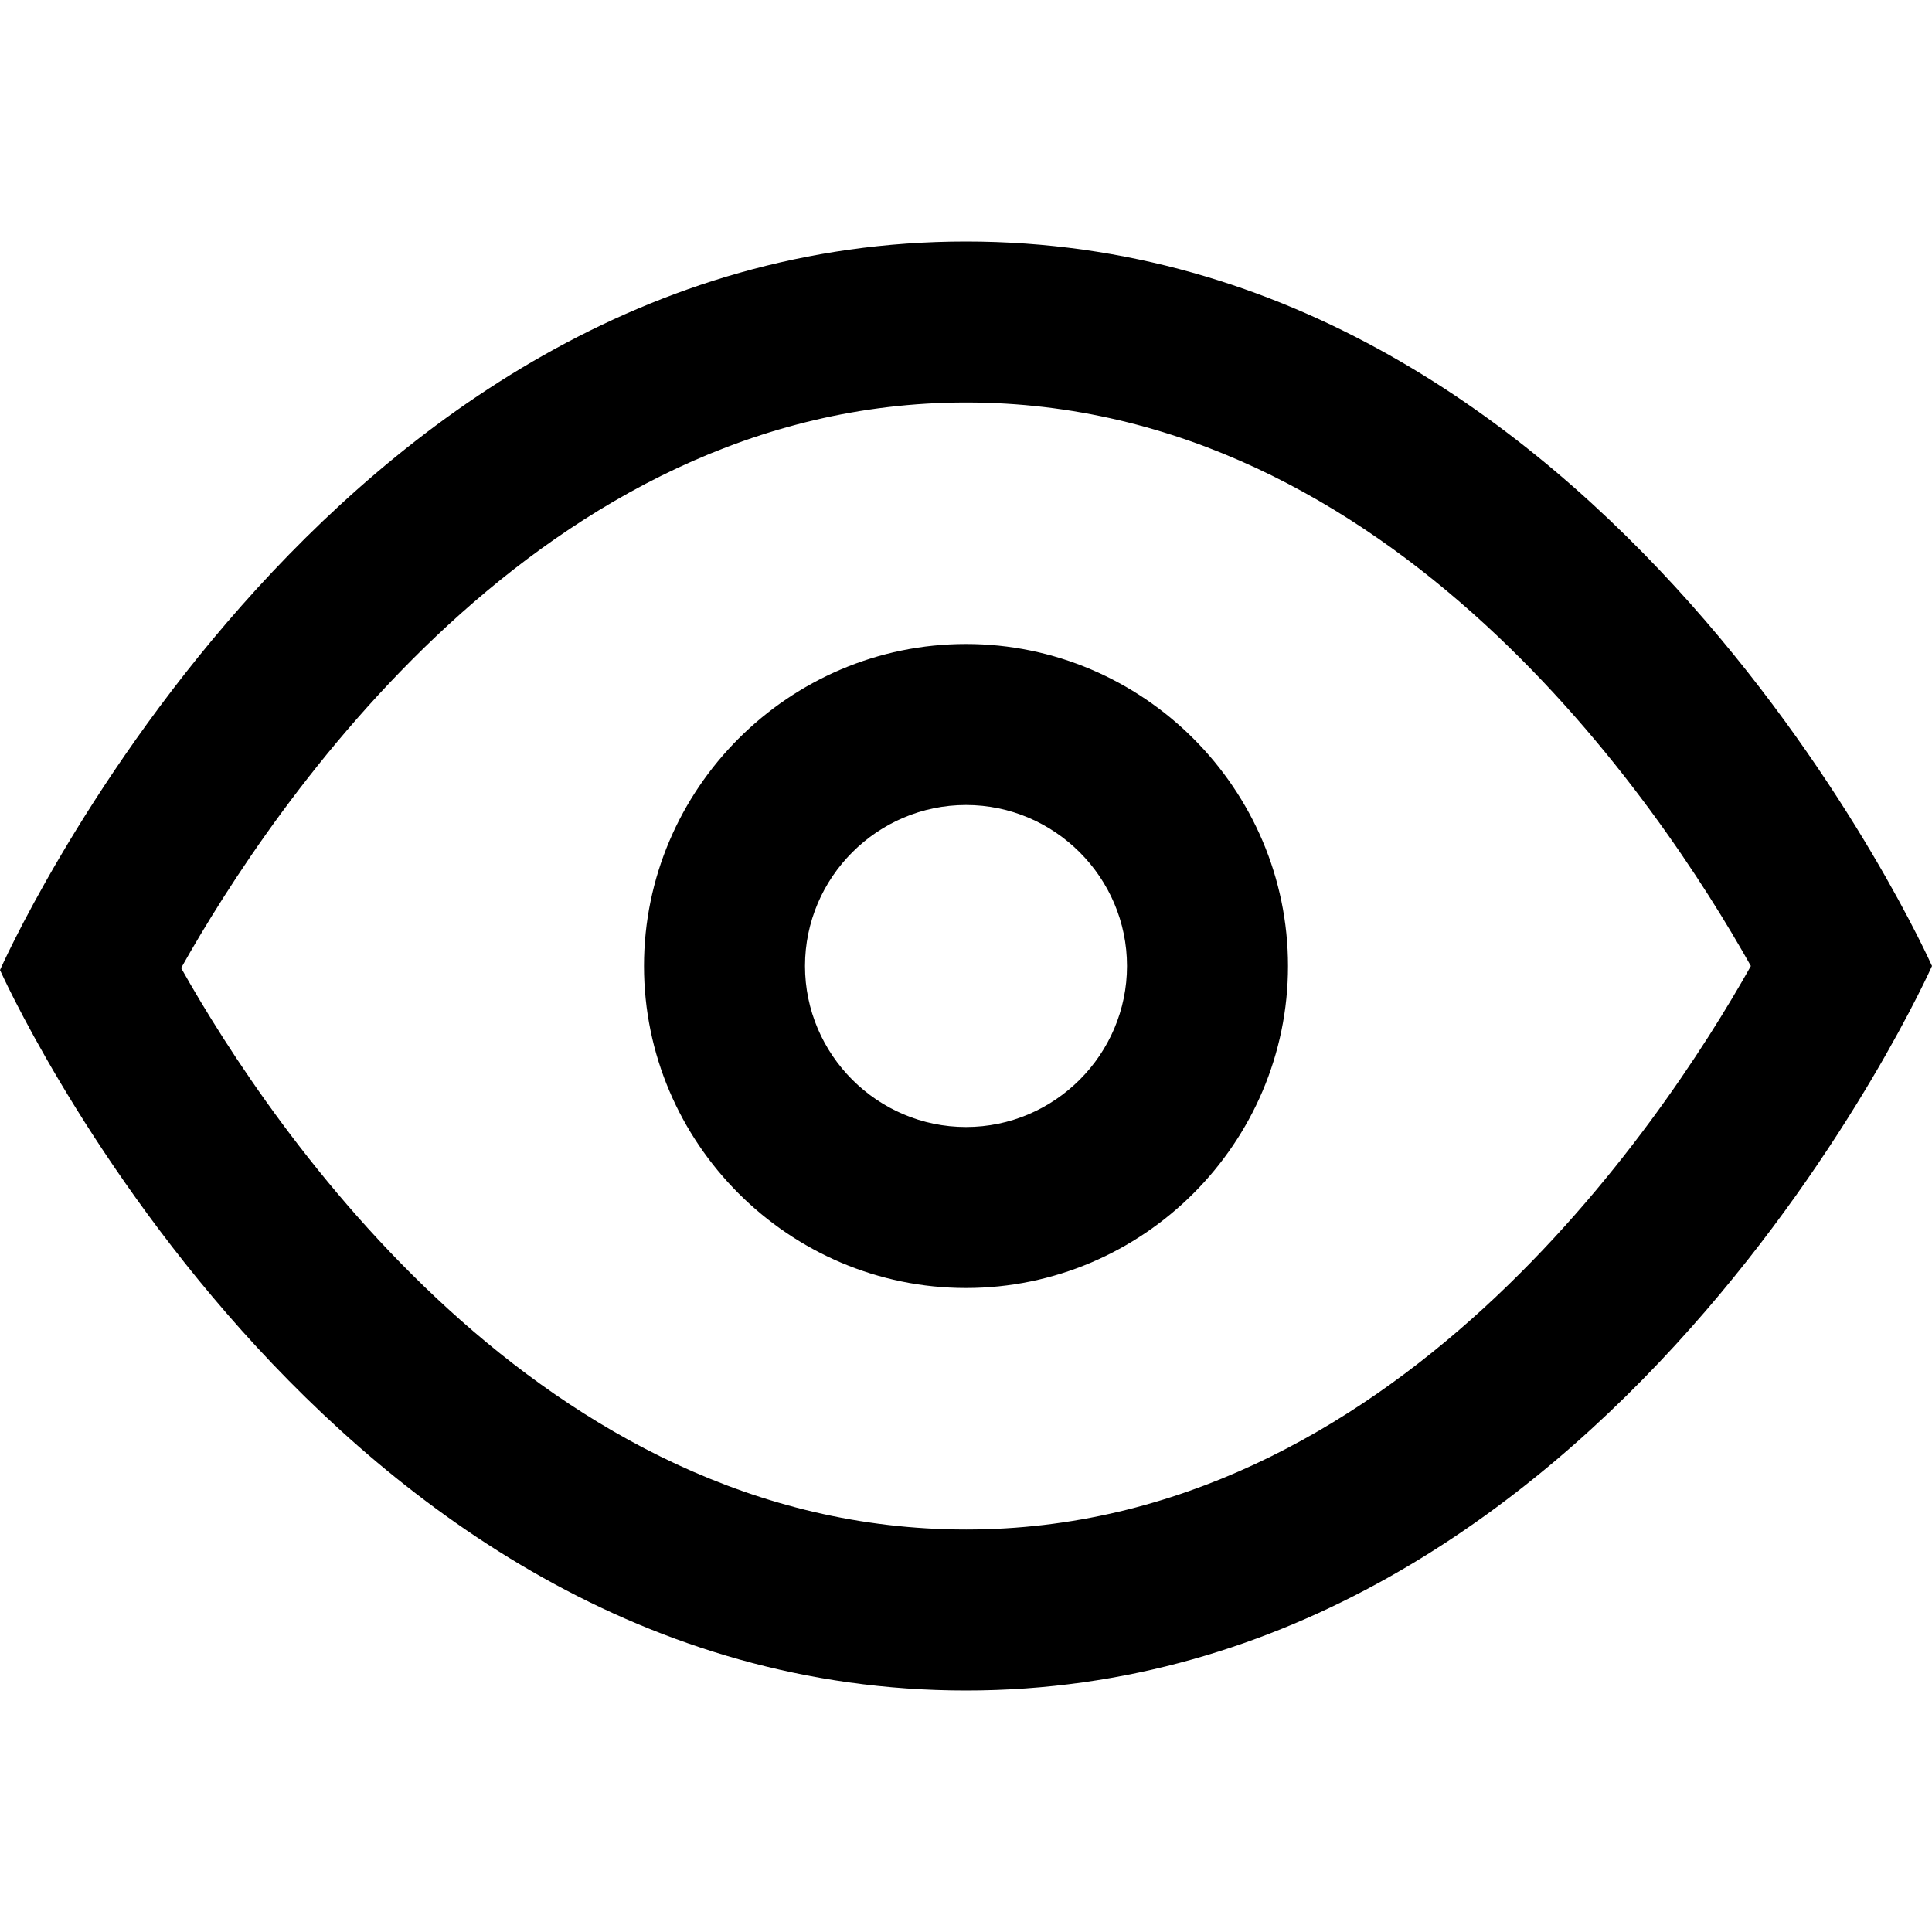 <svg xmlns="http://www.w3.org/2000/svg" width="96" height="96" viewBox="-101 53 96 96" enable-background="new -101 53 96 96"><path d="M-53 85c-8.8 0-16 7.2-16 16s7.2 16 16 16 16-7.2 16-16-7.2-16-16-16zm0 24c-4.4 0-8-3.6-8-8s3.6-8 8-8 8 3.6 8 8-3.6 8-8 8zM-53 85c-8.8 0-16 7.2-16 16s7.2 16 16 16 16-7.2 16-16-7.2-16-16-16zm0 24c-4.4 0-8-3.6-8-8s3.6-8 8-8 8 3.6 8 8-3.6 8-8 8zM-53 65c-32 0-48 36.2-48 36.2S-85 137-53 137s48-36 48-36-16-36-48-36zm0 64c-21.1 0-34.5-19.9-39-27.9 4.5-8 17.9-28.1 39-28.1 21.2 0 34.5 20 39 28-4.5 8-17.9 28-39 28zM-53 65c-32 0-48 36.2-48 36.2S-85 137-53 137s48-36 48-36-16-36-48-36zm0 64c-21.1 0-34.5-19.9-39-27.9 4.5-8 17.9-28.1 39-28.1 21.2 0 34.5 20 39 28-4.5 8-17.9 28-39 28z"/></svg>